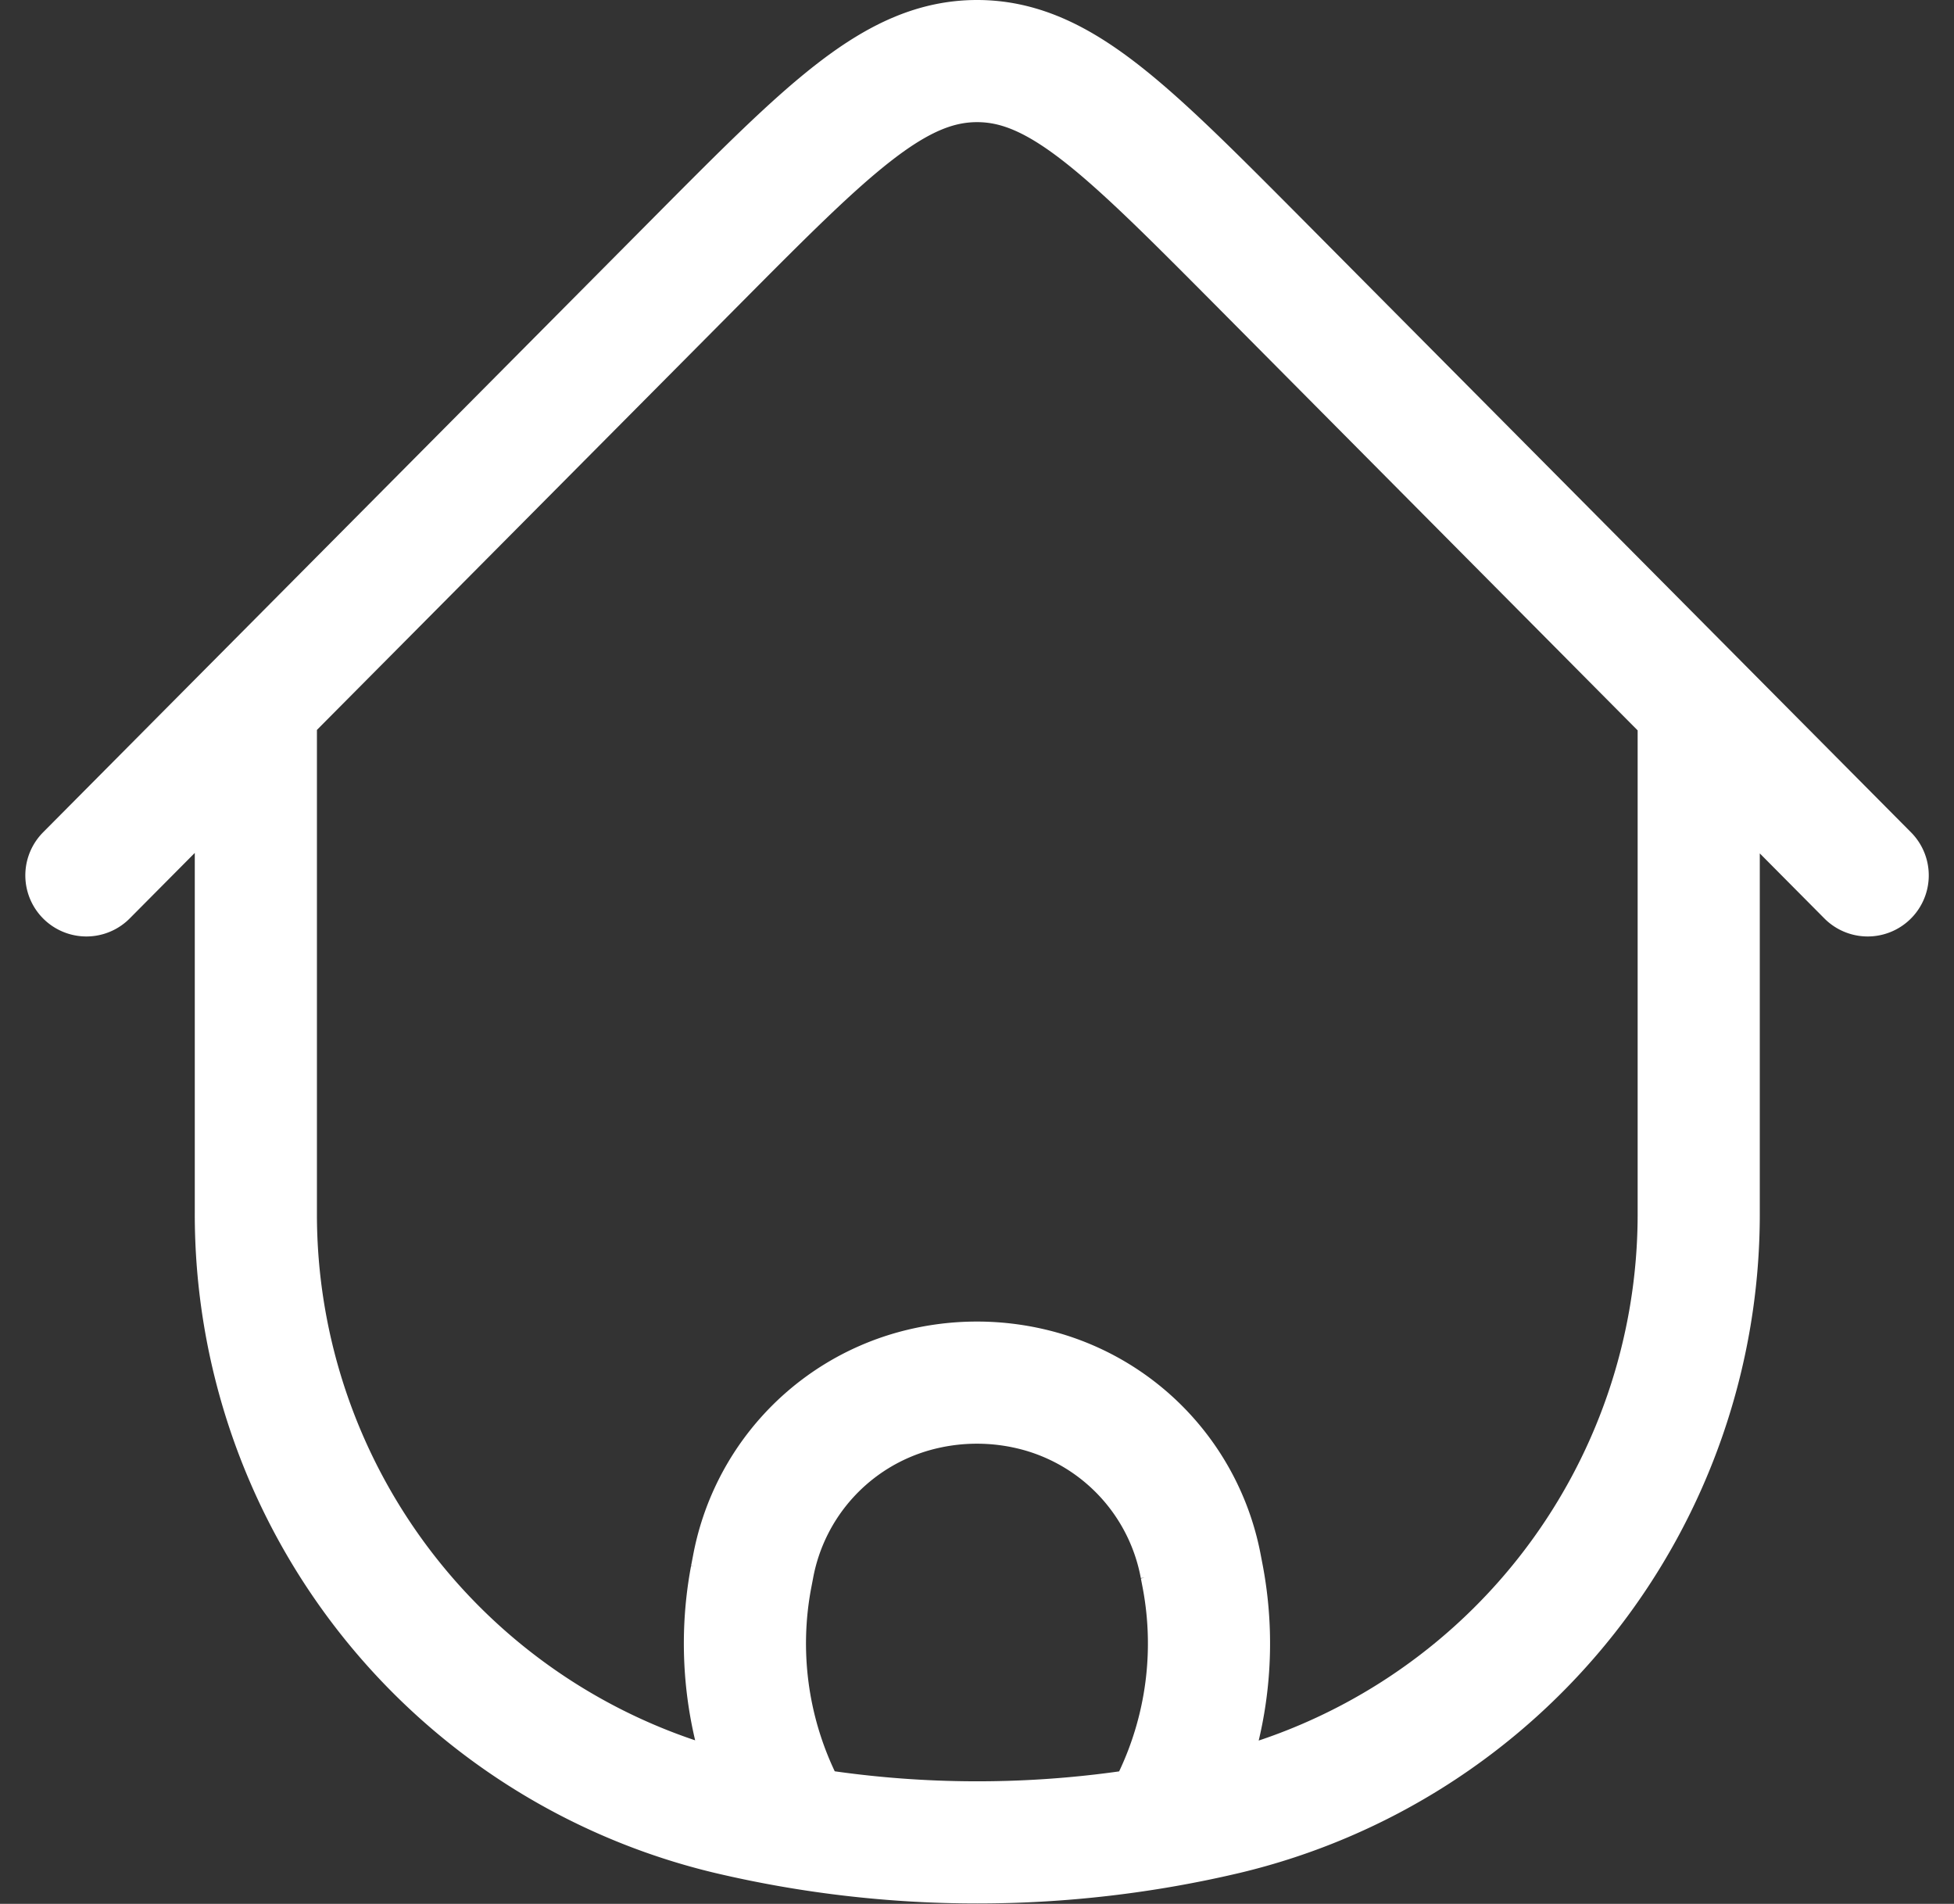 <svg xmlns="http://www.w3.org/2000/svg" width="23.996" height="23.38" viewBox="0 0 23.996 23.38">
  <rect x="0" y="0" width="23.996" height="23.38" fill="#333333" stroke="none"/>
  <g id="COCO_Line_Home" data-name="COCO/Line/Home" transform="translate(1.061 0.75)">
    <path id="Vector" d="M19.8,8.166v5.977a7.566,7.566,0,0,1-5.805,7.376,13.282,13.282,0,0,1-6.109,0,7.566,7.566,0,0,1-5.805-7.376V8.166M21.875,10l-7.5-7.554C12.754.816,11.944,0,10.938,0S9.121.816,7.5,2.448L0,10M13.216,21.629l.142-.3a4.417,4.417,0,0,0,.352-2.712l-.024-.125a2.763,2.763,0,0,0-1.973-2.157,2.9,2.9,0,0,0-1.553,0,2.763,2.763,0,0,0-1.973,2.157l-.024.125a4.417,4.417,0,0,0,.352,2.712l.142.3" transform="translate(0 0)" fill="none" stroke="#fff" stroke-linecap="round" stroke-width="1.5"/>
  </g>
</svg>
